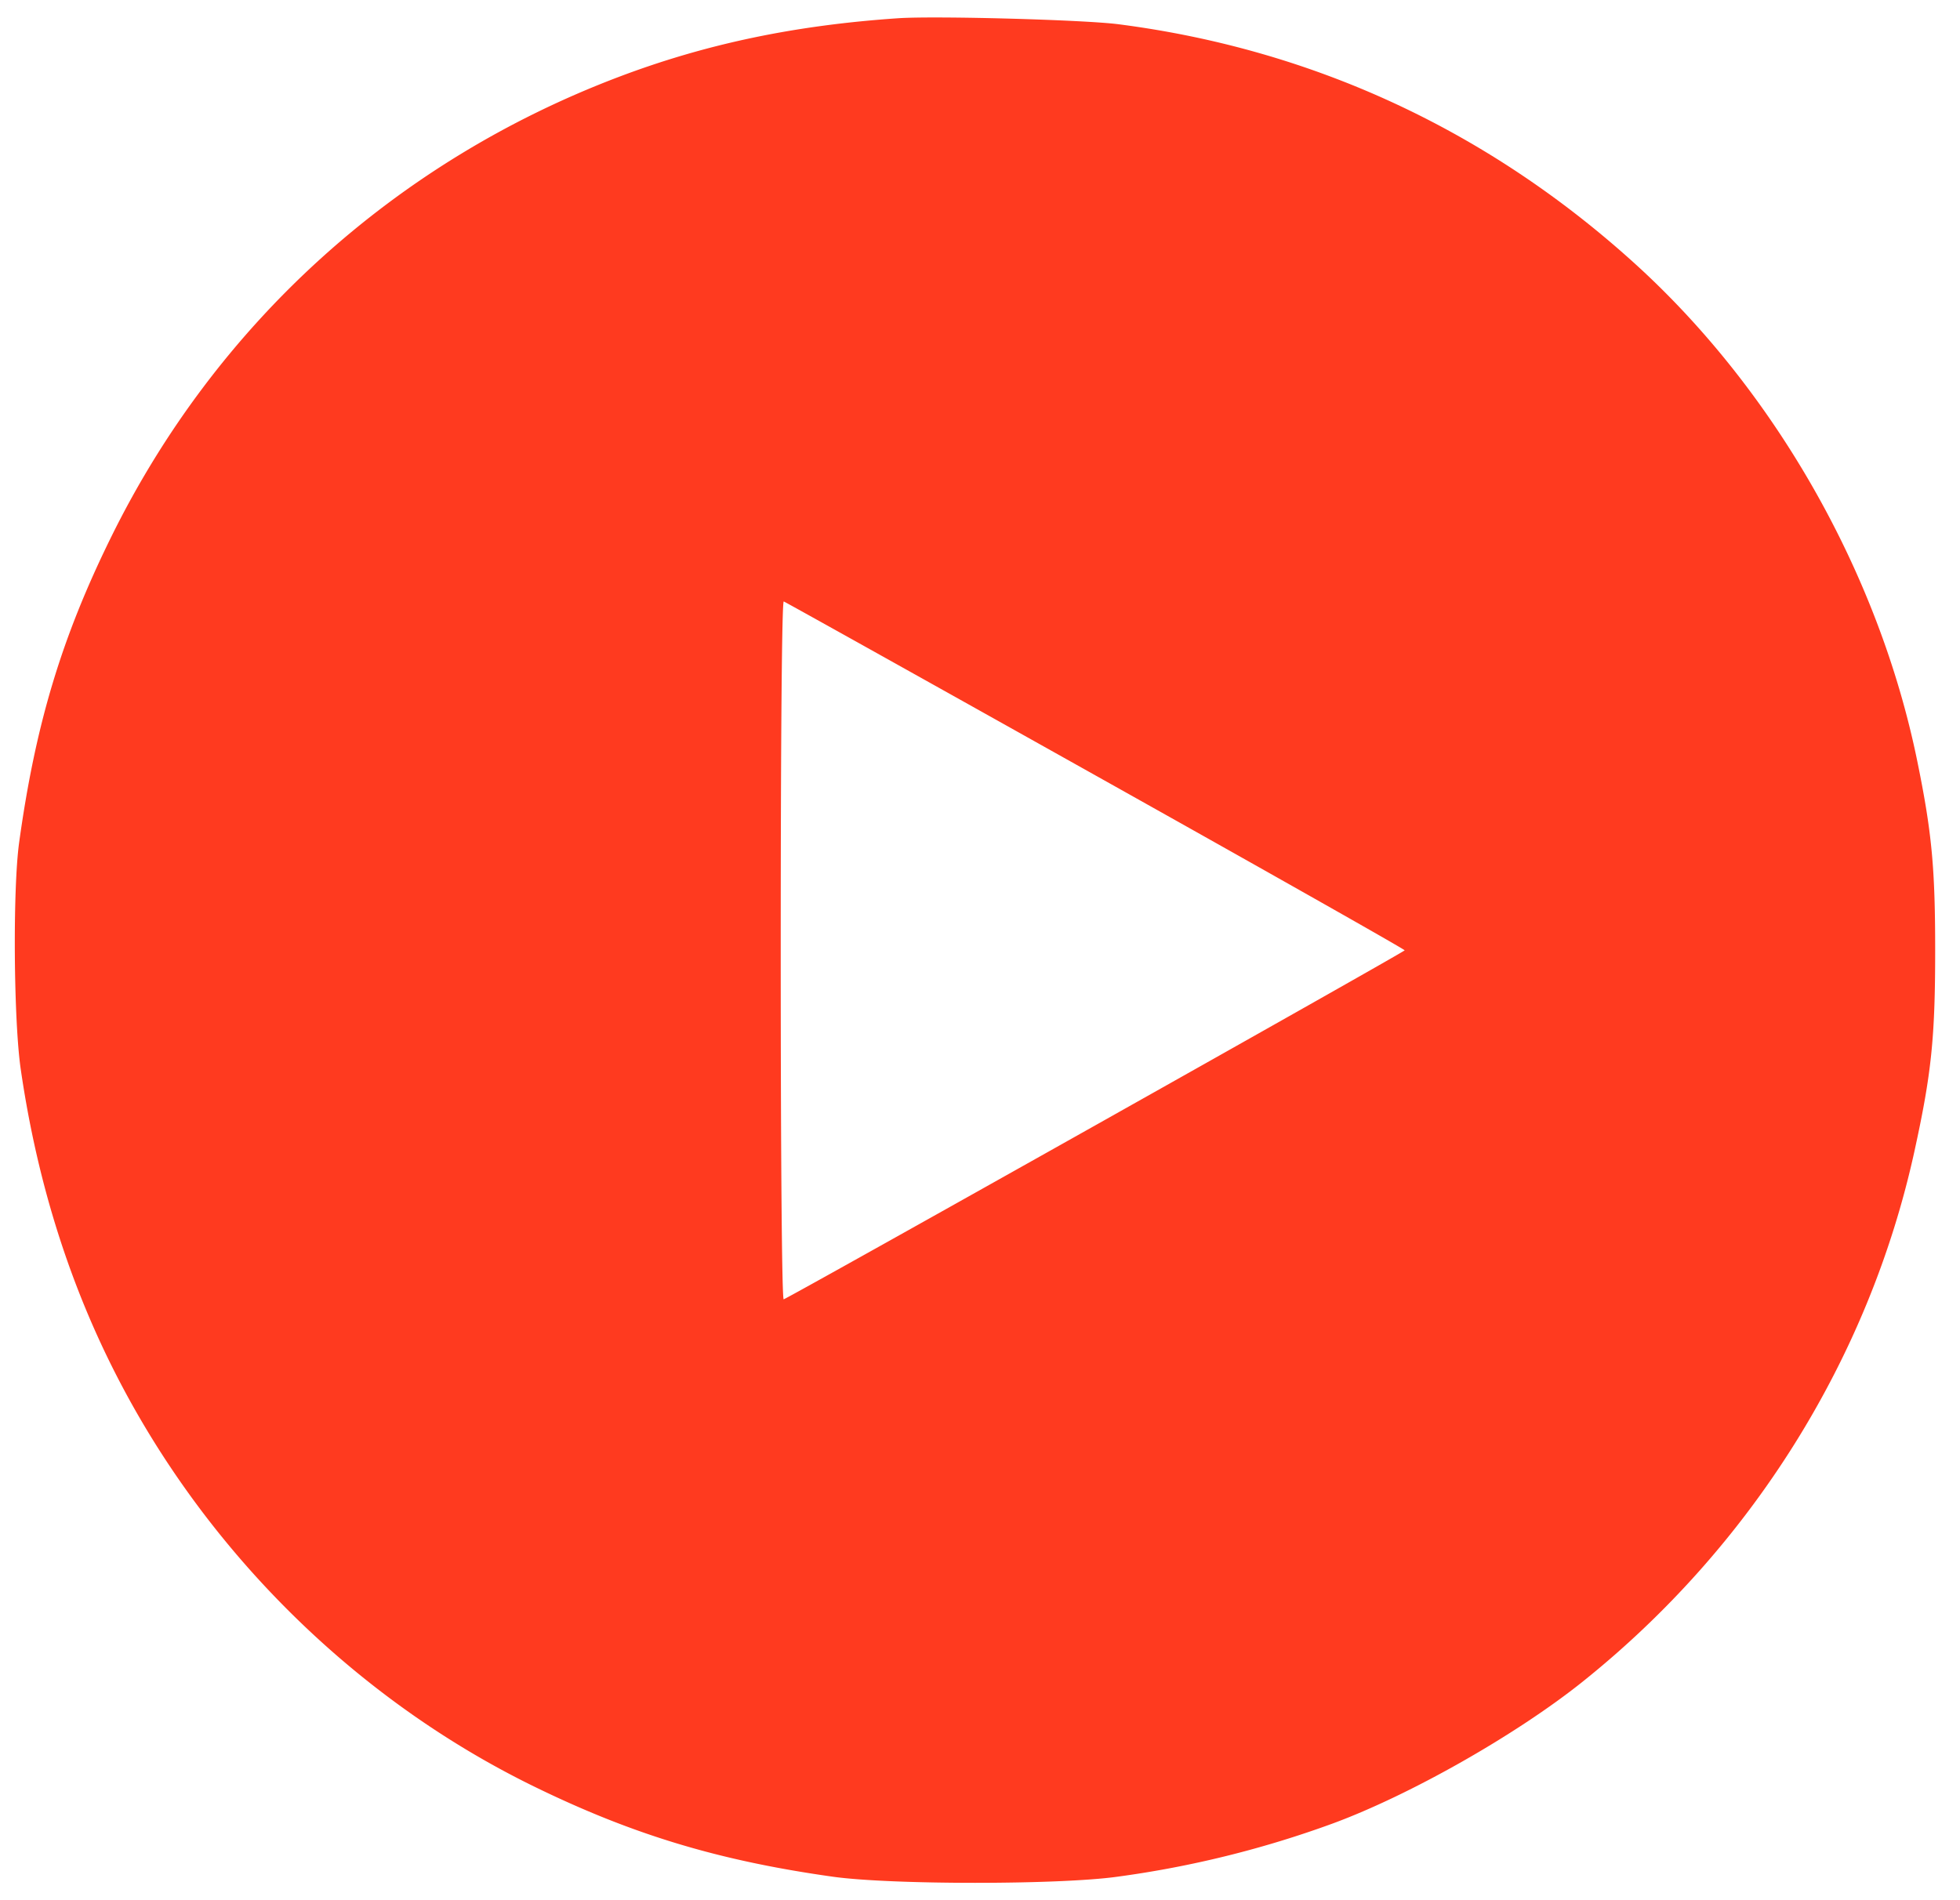 <svg xmlns="http://www.w3.org/2000/svg" width="33" height="32" viewBox="0 0 33 32" fill="none"><path d="M15.125.307c-1.743.118-3.238.432-4.704.987-3.767 1.427-6.782 4.16-8.551 7.753C1.036 10.74.597 12.2.322 14.19c-.108.787-.093 2.998.028 3.822.28 1.925.84 3.685 1.682 5.288 1.536 2.925 4.021 5.348 6.955 6.783 1.665.814 3.116 1.252 5.038 1.522.981.137 3.804.137 4.785 0a17.264 17.264 0 0 0 3.63-.897c1.303-.48 3.095-1.498 4.208-2.389 2.839-2.272 4.821-5.442 5.585-8.932.287-1.311.349-1.915.349-3.382 0-1.392-.056-1.986-.301-3.186-.647-3.168-2.406-6.259-4.781-8.403C25.032 2.187 22.099.83 18.837.409c-.581-.076-3.085-.144-3.712-.102m3.324 12.754c2.86 1.602 5.201 2.926 5.201 2.943 0 .026-10.322 5.828-10.455 5.877-.03.011-.05-2.356-.05-5.876 0-3.629.02-5.887.051-5.876.029.01 2.392 1.329 5.253 2.932" fill="#FF3A1F" fill-rule="evenodd"/></svg>